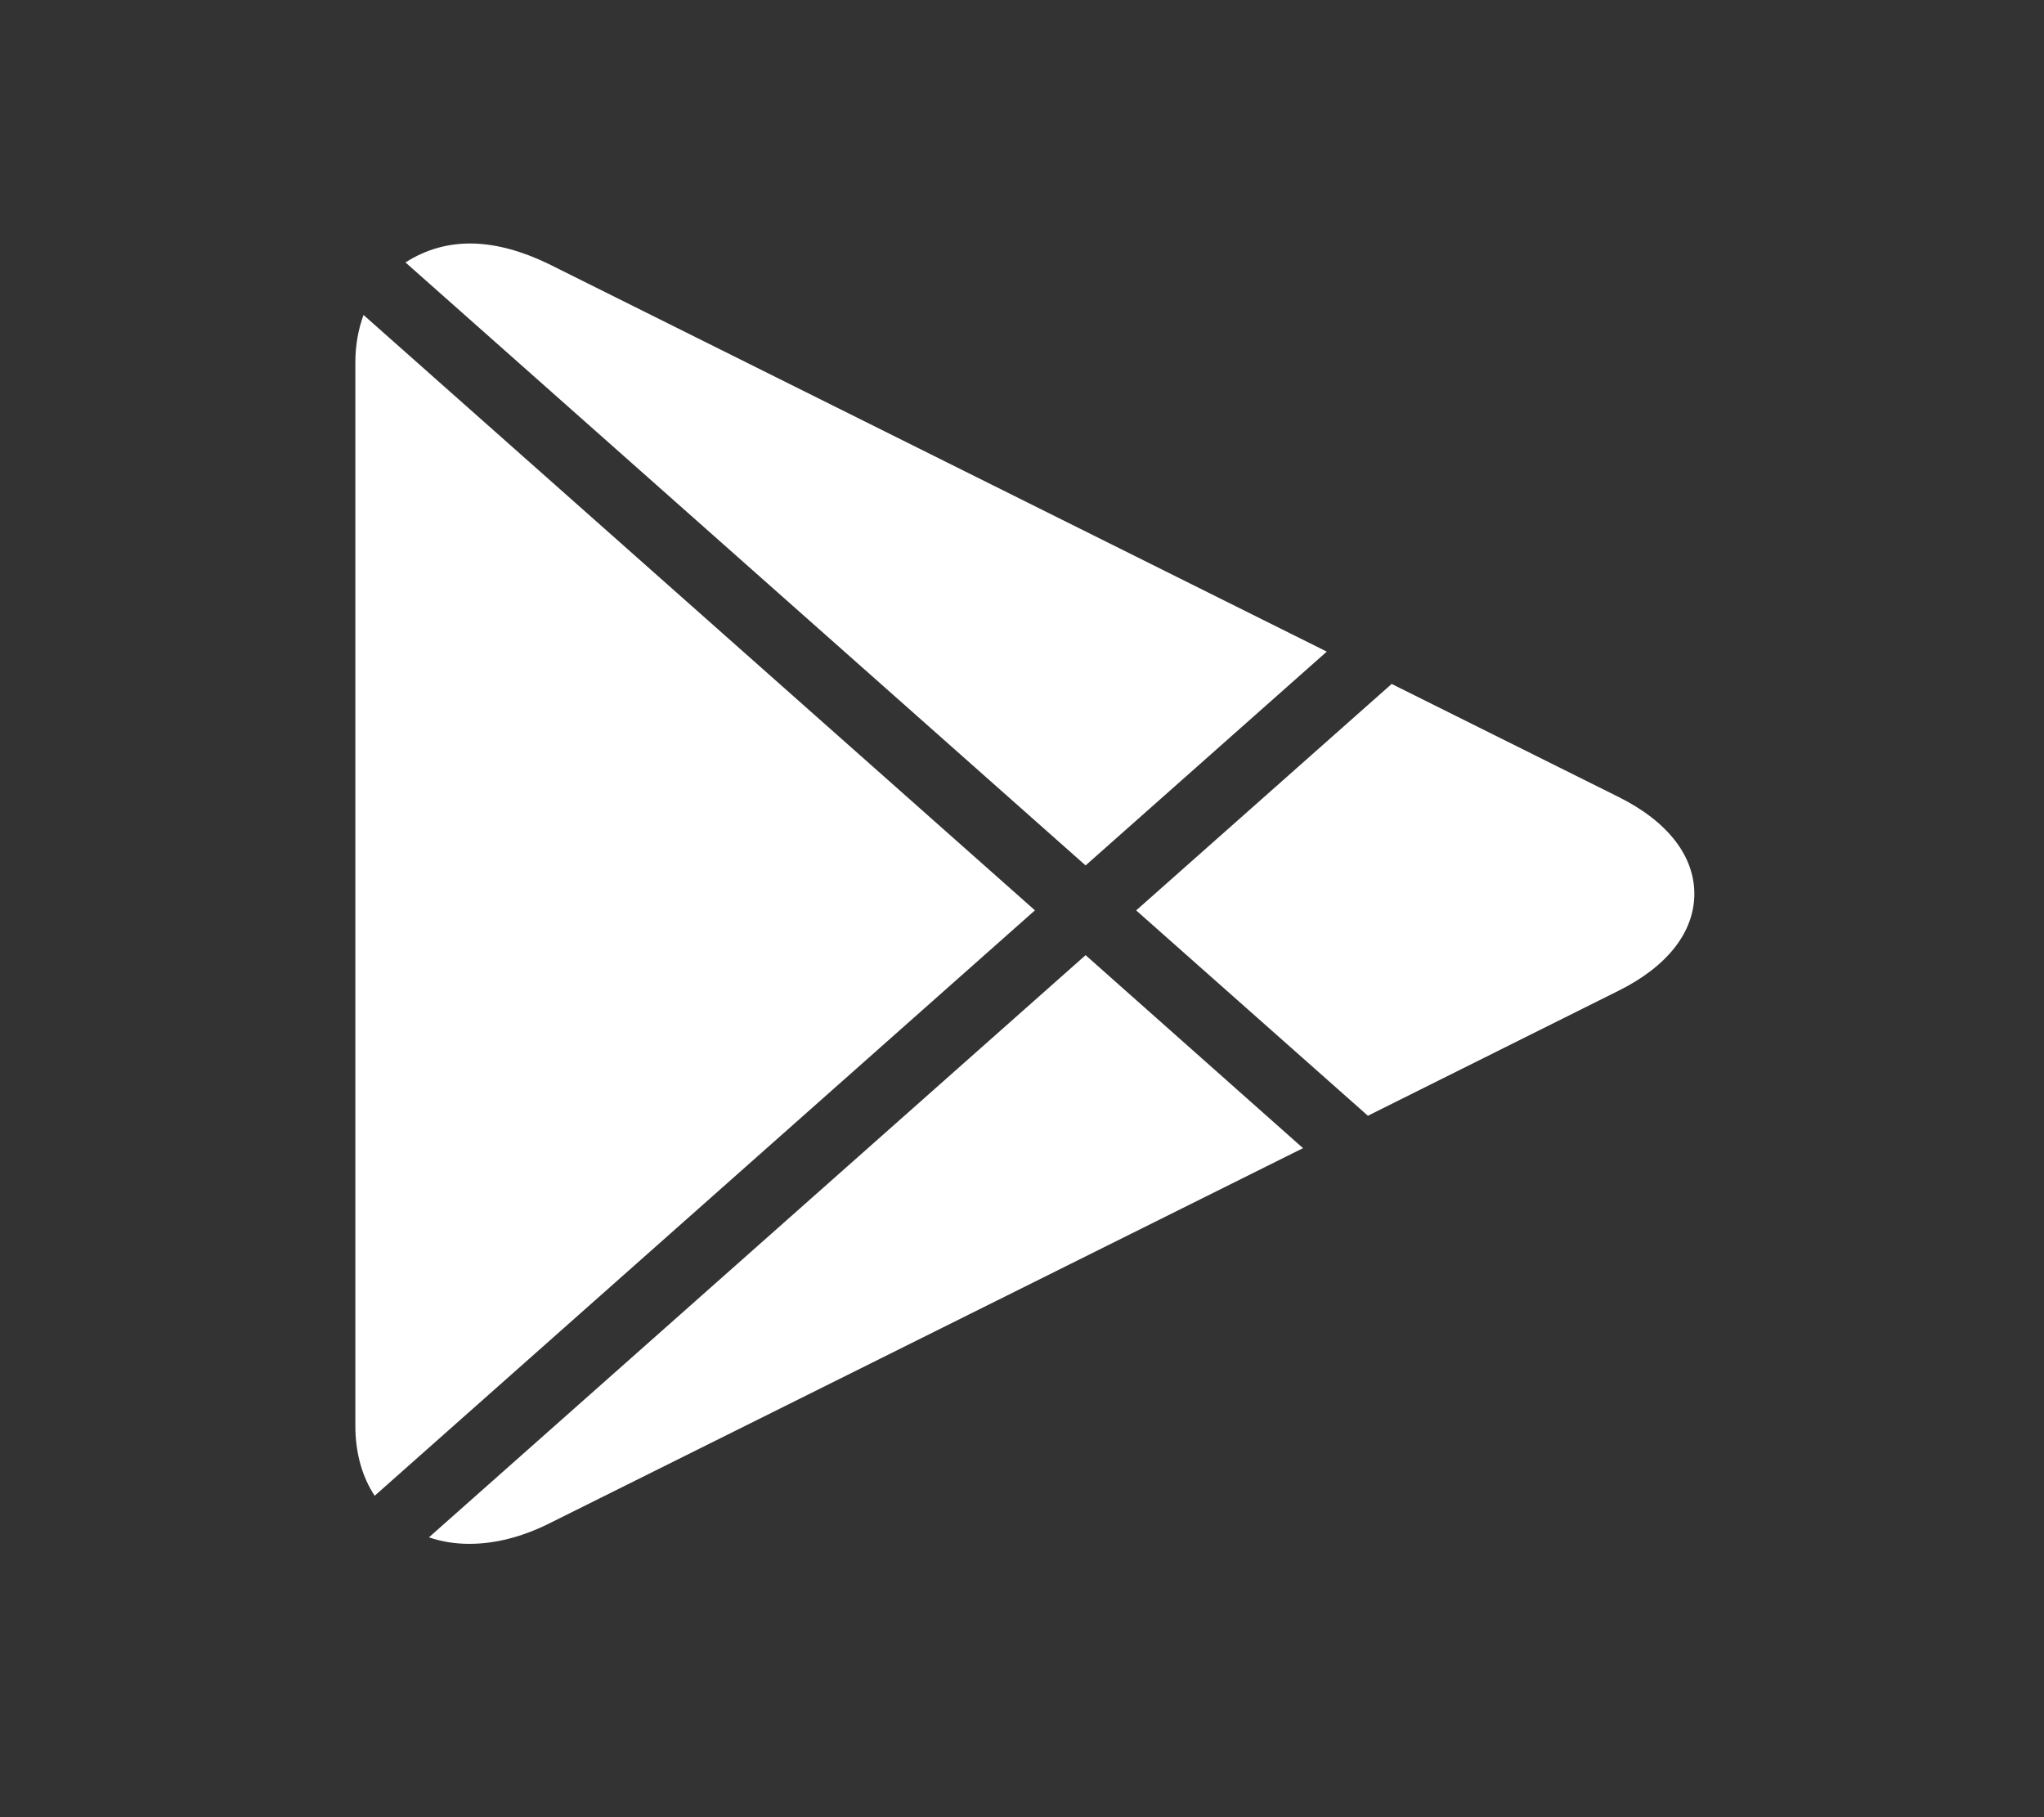 <svg width="27" height="24" viewBox="0 0 27 24" fill="none" xmlns="http://www.w3.org/2000/svg">
<rect x="0" y="0" width="27" height="24" fill="#333333" stroke="none"/>
<path d="M14.34 11.43L17.526 8.606L7.237 3.481C6.555 3.154 5.916 3.108 5.356 3.466L14.34 11.43ZM18.069 14.736L21.38 13.085C22.026 12.764 22.381 12.309 22.381 11.805C22.381 11.302 22.026 10.847 21.381 10.526L18.383 9.033L15.008 12.024L18.069 14.736ZM4.802 4.16C4.733 4.348 4.694 4.558 4.694 4.788V18.829C4.694 19.193 4.785 19.506 4.949 19.755L13.671 12.023L4.802 4.16ZM14.34 12.615L5.666 20.304C5.832 20.361 6.011 20.39 6.199 20.39C6.535 20.39 6.886 20.302 7.242 20.127L17.212 15.164L14.34 12.615Z" fill="white"/>
</svg>

